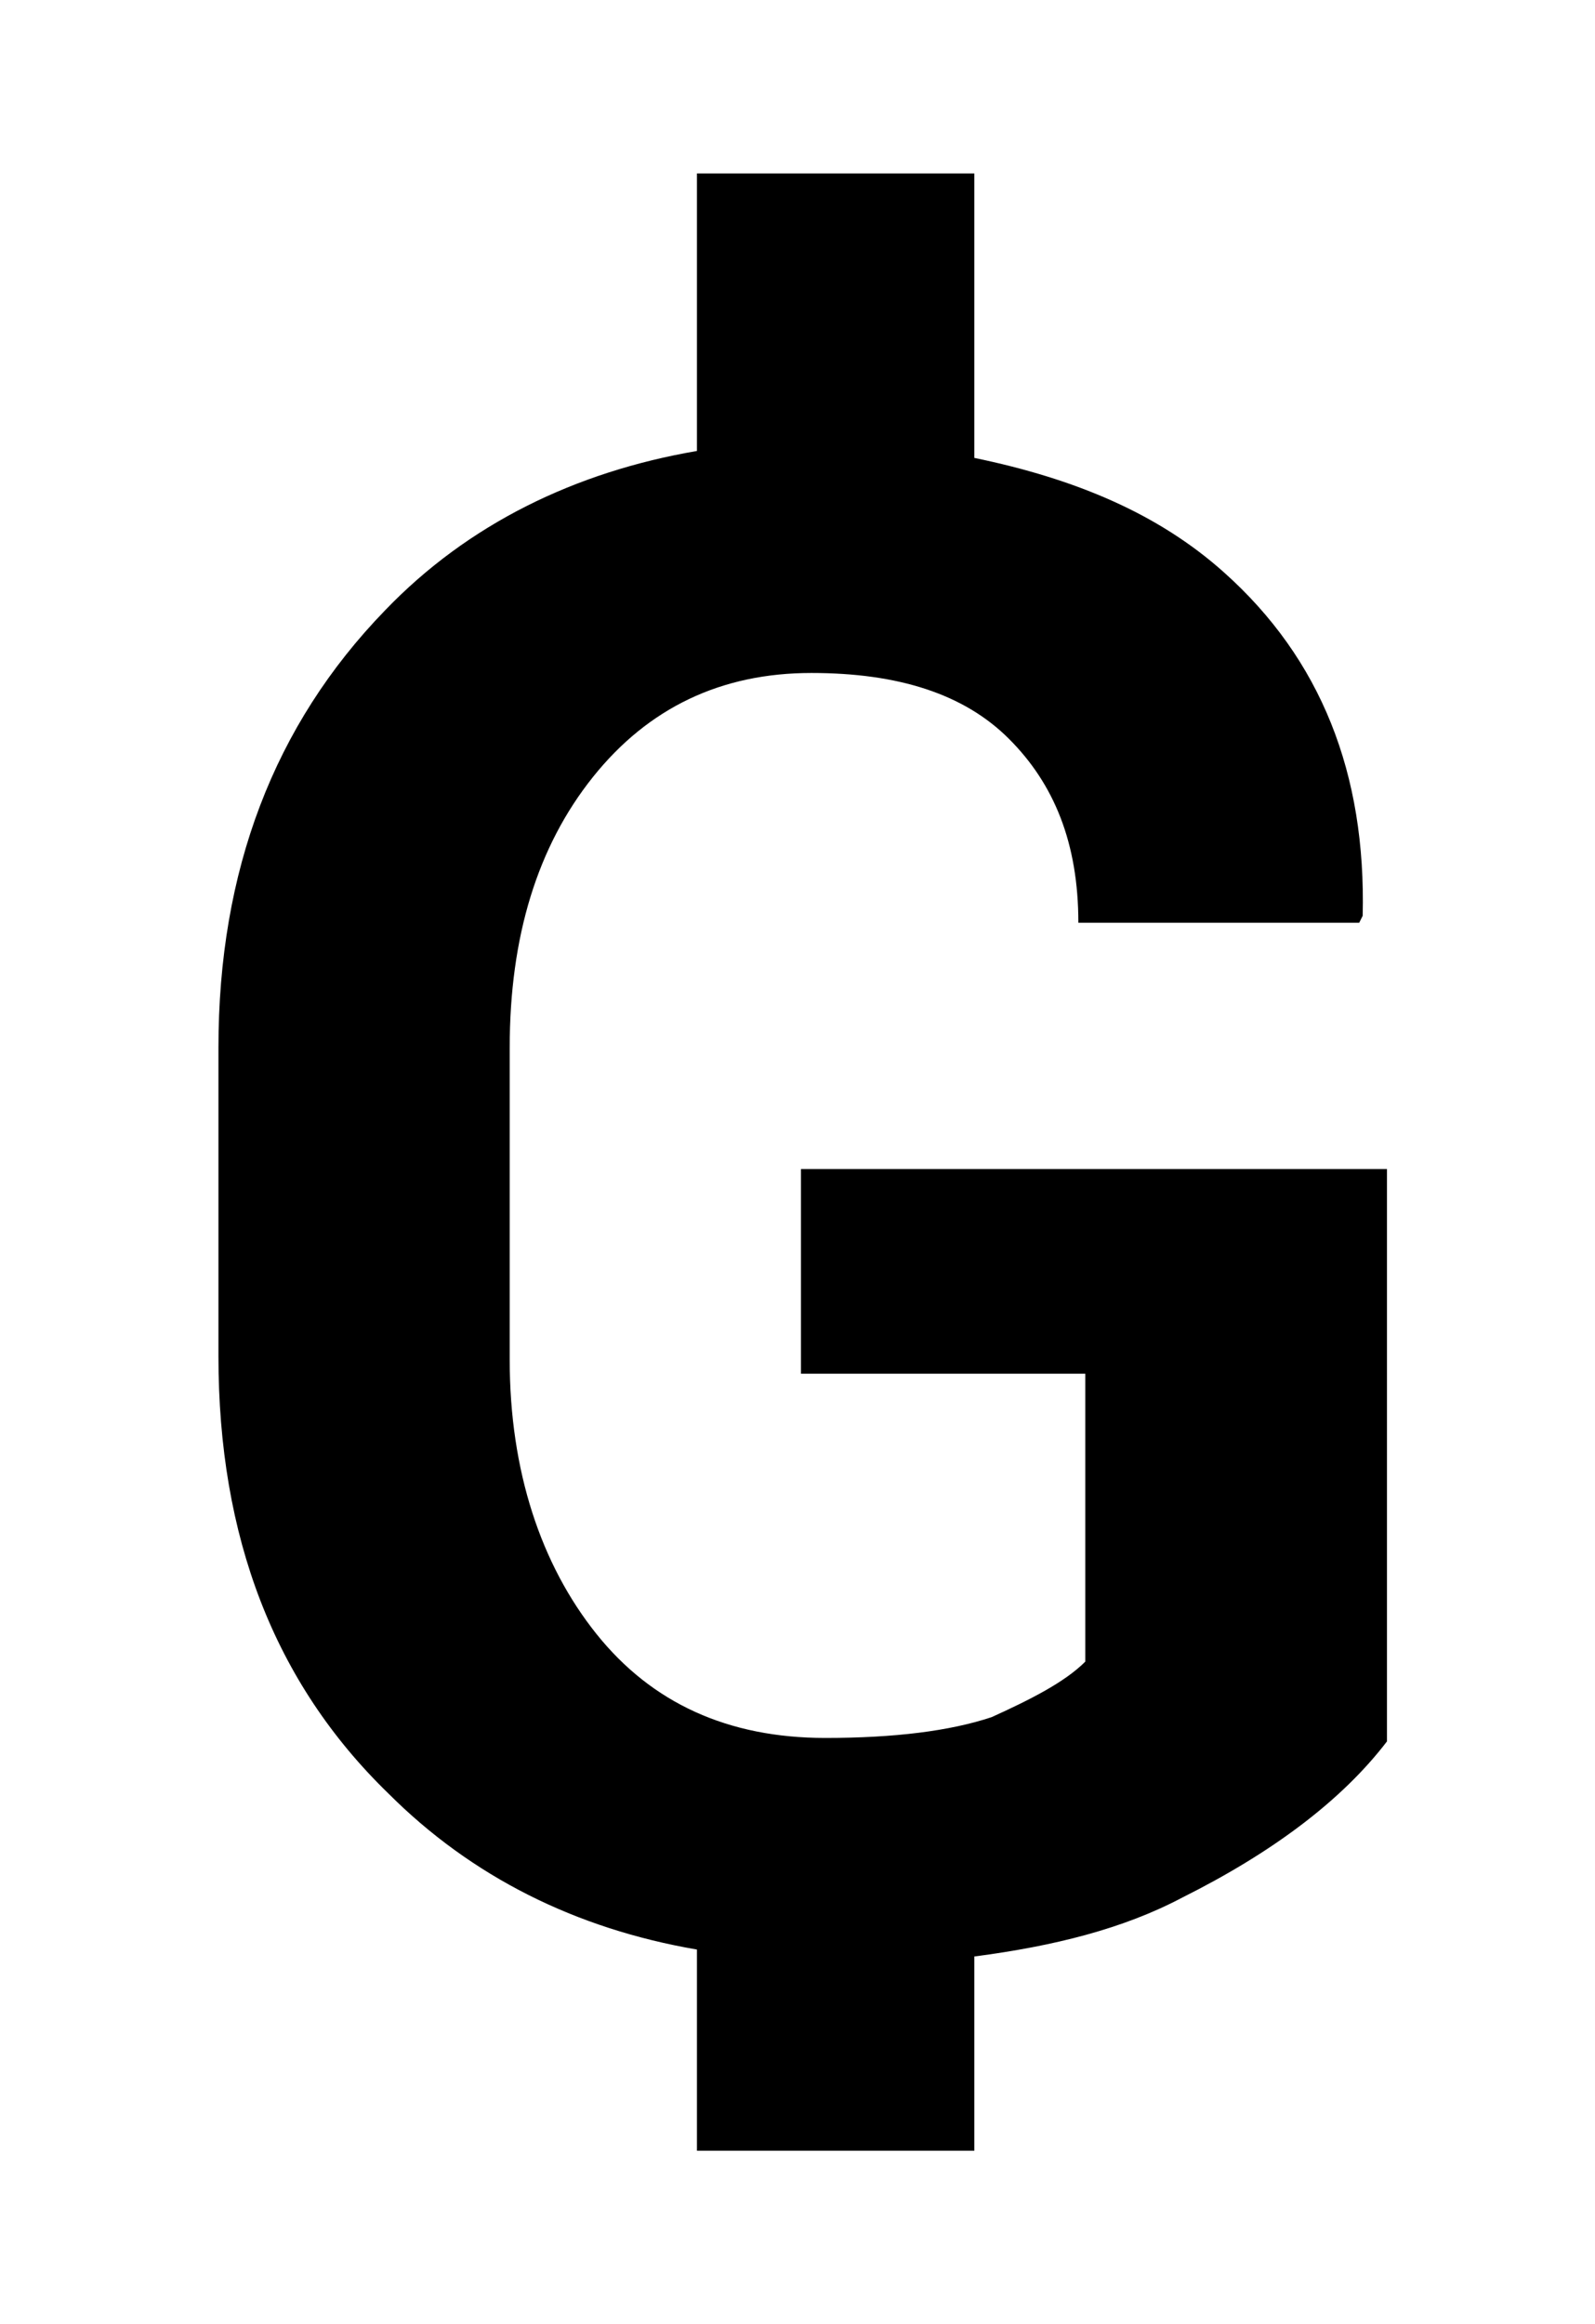 <?xml version="1.0" encoding="utf-8"?>
<!-- Generator: Adobe Illustrator 24.0.2, SVG Export Plug-In . SVG Version: 6.00 Build 0)  -->
<svg version="1.1" id="Capa_1" xmlns="http://www.w3.org/2000/svg" xmlns:xlink="http://www.w3.org/1999/xlink" x="0px" y="0px"
	 viewBox="0 0 46 67" style="enable-background:new 0 0 46 67;" xml:space="preserve">
<path  d="M23.1,33.7v5.9h8.2v8.3c-0.6,0.6-1.6,1.1-2.7,1.6c-1.2,0.4-2.8,0.6-4.8,0.6c-2.8,0-5-1-6.6-3
	s-2.5-4.7-2.5-7.9v-9c0-3.2,0.8-5.8,2.4-7.8c1.6-2,3.7-3,6.3-3c2.5,0,4.4,0.6,5.7,1.9c1.3,1.3,2,3,2,5.3h8.1l0.1-0.2
	c0.1-4.1-1.2-7.4-4-9.9c-1.9-1.7-4.3-2.7-7.2-3.3V5h-8v8c-3.5,0.6-6.6,2.1-9,4.6c-3.2,3.3-4.8,7.5-4.8,12.6v8.9
	c0,5.2,1.6,9.4,4.9,12.6c2.4,2.4,5.4,3.9,8.9,4.5V62h8v-5.6c2.3-0.3,4.3-0.8,6-1.7c2.6-1.3,4.6-2.8,5.9-4.5V33.7H23.1z"/>
</svg>
